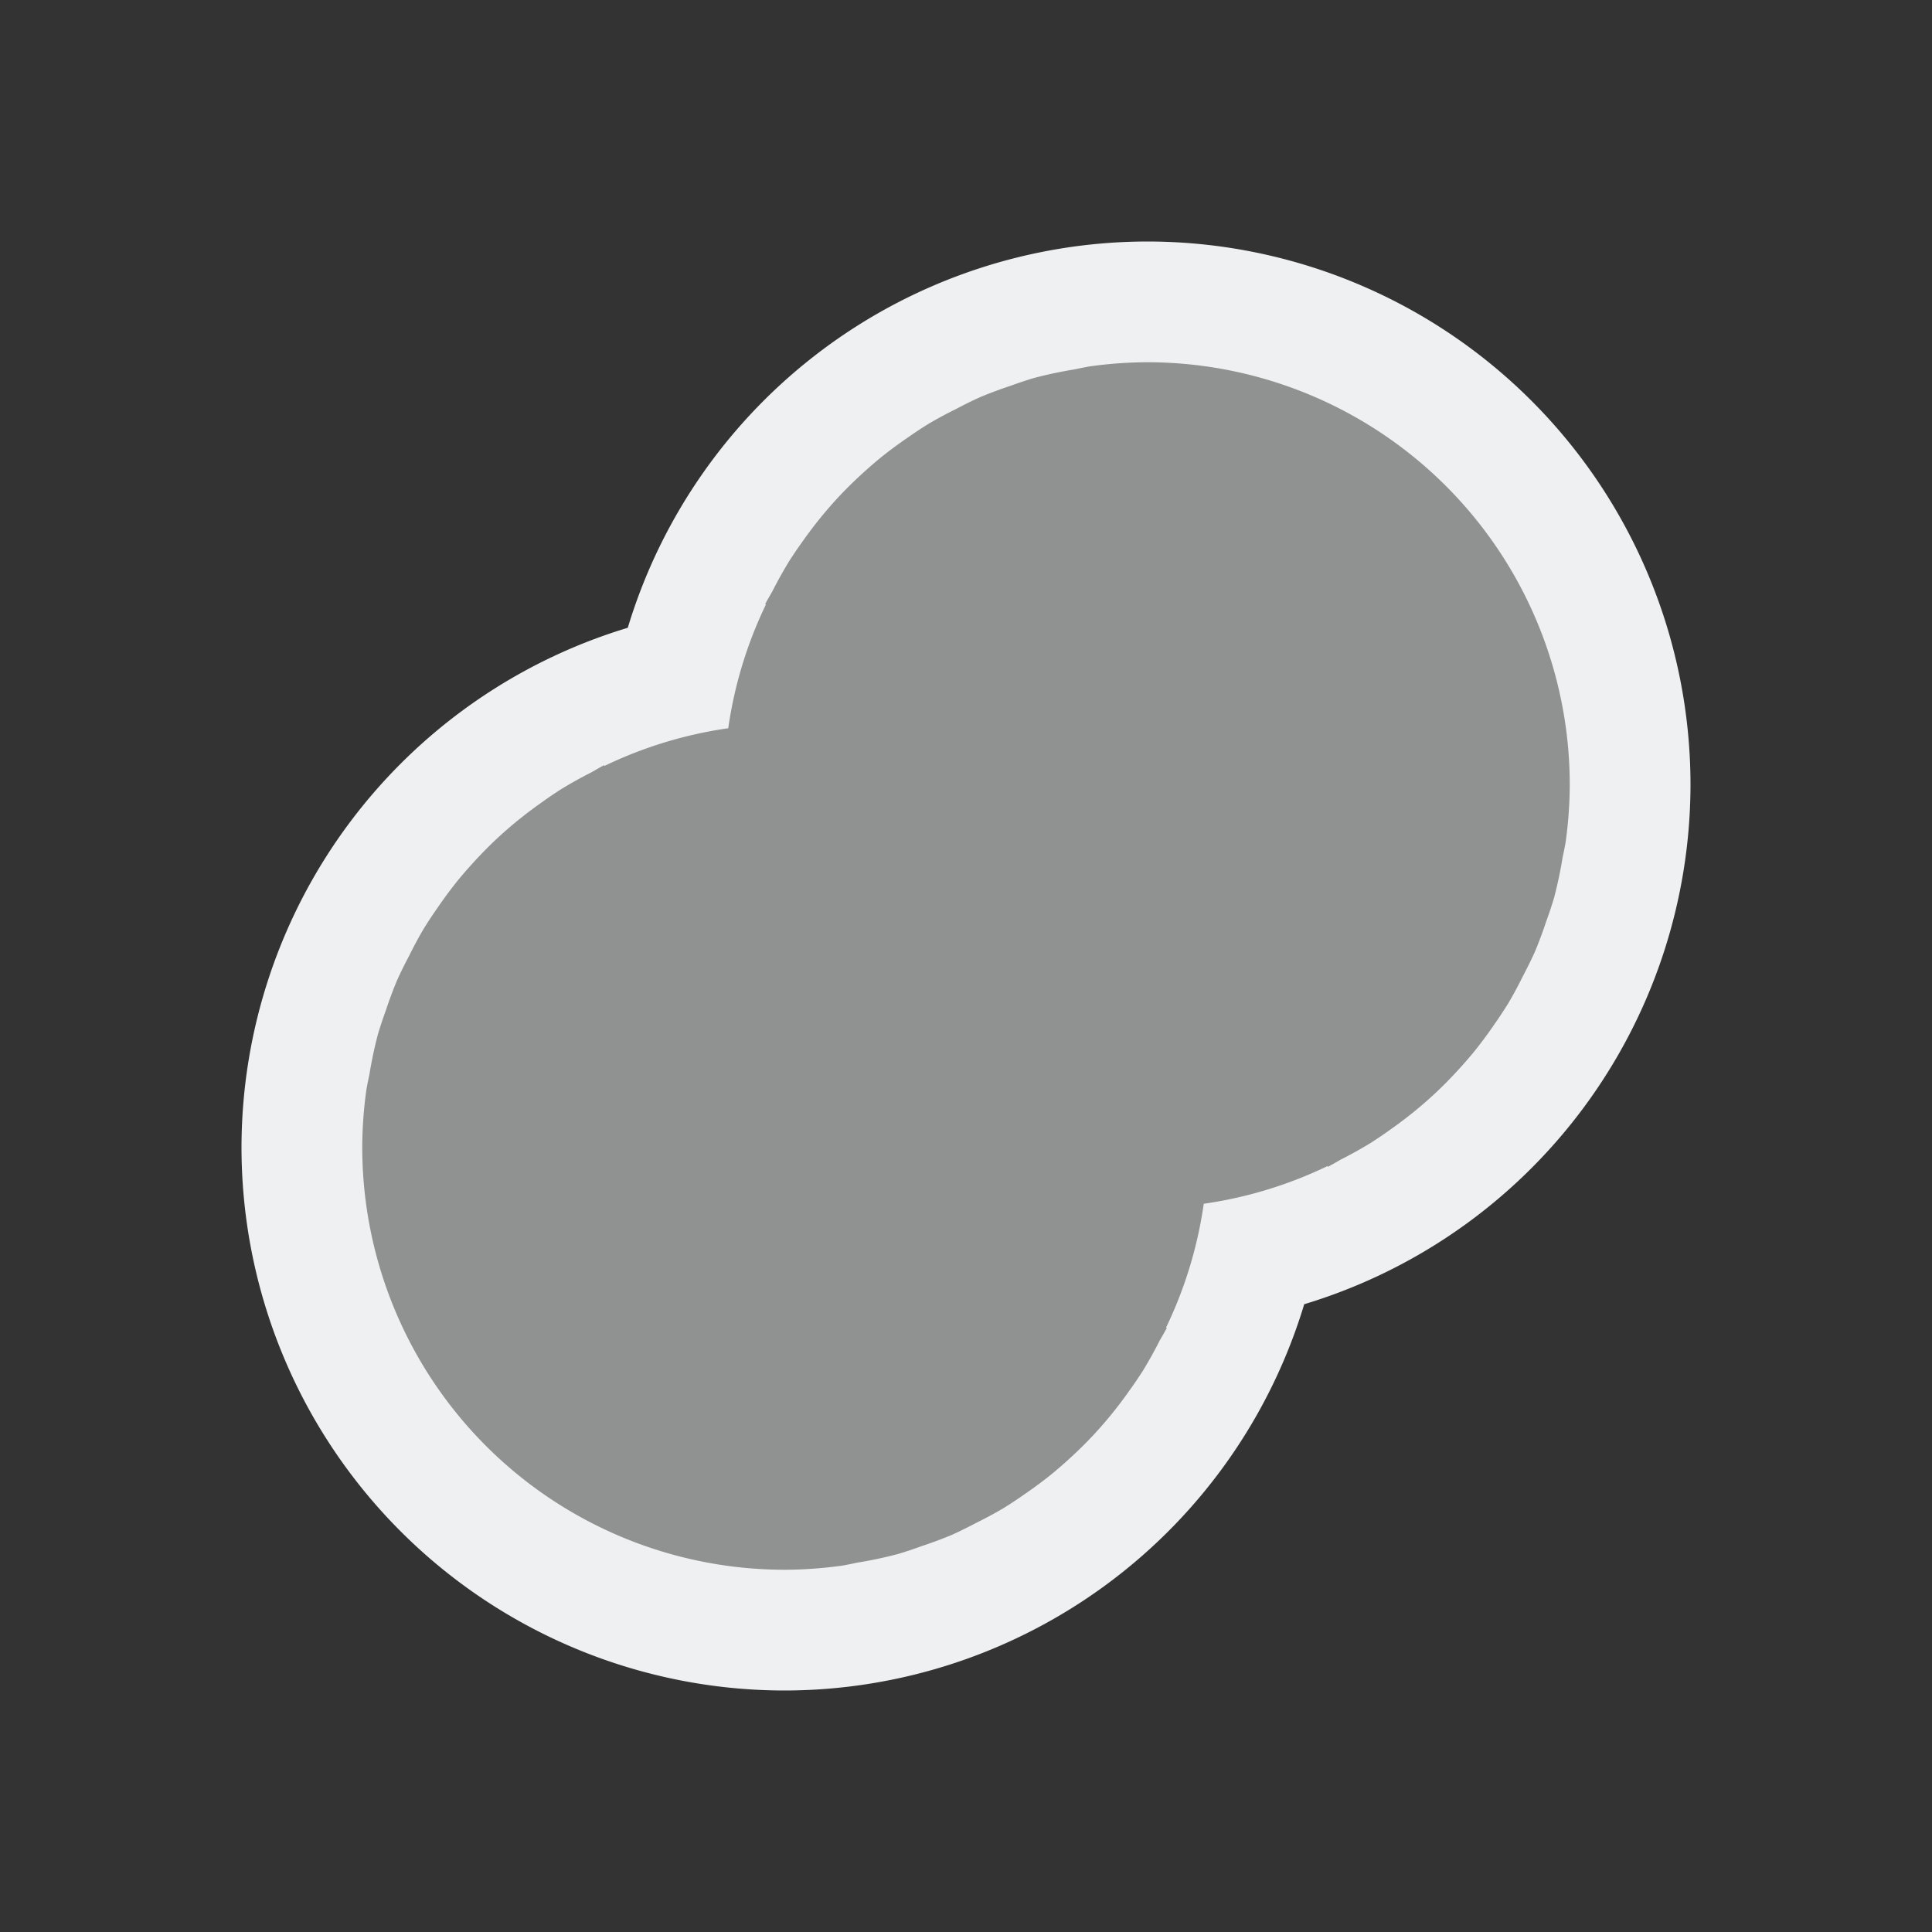 <?xml version="1.0" encoding="UTF-8" standalone="no"?>
<svg
   height="16"
   width="16"
   version="1.1"
   id="svg4"
   xmlns="http://www.w3.org/2000/svg"
   xmlns:svg="http://www.w3.org/2000/svg">
  <rect width="100%" height="100%" fill="#333333" stroke="none"/>
  <defs
     id="defs4" />
  <path
     id="path1"
     style="fill:#eff0f1;fill-opacity:0.5;stroke-width:1.034"
     d="M 9.59,2.698 A 3.711,3.711 0 0 0 5.913,5.913 3.711,3.711 0 0 0 2.698,9.59 3.711,3.711 0 0 0 6.41,13.302 3.711,3.711 0 0 0 10.087,10.087 3.711,3.711 0 0 0 13.302,6.41 3.711,3.711 0 0 0 9.59,2.698 Z" />
  <path
     id="path4-5"
     style="fill:#eff0f1;fill-opacity:1;stroke-width:2.139"
     d="M 9.5 2 A 4.5 4.5 0 0 0 5.199 5.199 A 4.5 4.5 0 0 0 2 9.5 A 4.5 4.5 0 0 0 6.5 14 A 4.5 4.5 0 0 0 10.801 10.801 A 4.5 4.5 0 0 0 14 6.5 A 4.5 4.5 0 0 0 9.5 2 z M 9.5 3 A 3.5 3.5 0 0 1 13 6.5 A 3.5 3.5 0 0 1 12.965 6.98 A 3.5 3.5 0 0 1 12.941 7.1 A 3.5 3.5 0 0 1 12.869 7.439 A 3.5 3.5 0 0 1 12.805 7.631 A 3.5 3.5 0 0 1 12.711 7.883 A 3.5 3.5 0 0 1 12.613 8.082 A 3.5 3.5 0 0 1 12.492 8.307 A 3.5 3.5 0 0 1 12.371 8.49 A 3.5 3.5 0 0 1 12.213 8.703 A 3.5 3.5 0 0 1 12.086 8.85 A 3.5 3.5 0 0 1 11.889 9.051 A 3.5 3.5 0 0 1 11.727 9.193 A 3.5 3.5 0 0 1 11.518 9.352 A 3.5 3.5 0 0 1 11.355 9.463 A 3.5 3.5 0 0 1 11.1 9.605 A 3.5 3.5 0 0 1 10.996 9.664 A 4.5 4.5 0 0 0 10.996 9.656 A 3.5 3.5 0 0 1 9.969 9.969 A 3.5 3.5 0 0 1 9.656 10.996 A 4.5 4.5 0 0 0 9.664 10.996 A 3.5 3.5 0 0 1 9.605 11.1 A 3.5 3.5 0 0 1 9.463 11.355 A 3.5 3.5 0 0 1 9.352 11.518 A 3.5 3.5 0 0 1 9.193 11.727 A 3.5 3.5 0 0 1 9.051 11.889 A 3.5 3.5 0 0 1 8.85 12.086 A 3.5 3.5 0 0 1 8.703 12.213 A 3.5 3.5 0 0 1 8.49 12.371 A 3.5 3.5 0 0 1 8.307 12.492 A 3.5 3.5 0 0 1 8.082 12.613 A 3.5 3.5 0 0 1 7.883 12.711 A 3.5 3.5 0 0 1 7.631 12.805 A 3.5 3.5 0 0 1 7.439 12.869 A 3.5 3.5 0 0 1 7.1 12.941 A 3.5 3.5 0 0 1 6.98 12.965 A 3.5 3.5 0 0 1 6.5 13 A 3.5 3.5 0 0 1 3 9.5 A 3.5 3.5 0 0 1 3.035 9.02 A 3.5 3.5 0 0 1 3.059 8.9 A 3.5 3.5 0 0 1 3.131 8.561 A 3.5 3.5 0 0 1 3.195 8.369 A 3.5 3.5 0 0 1 3.289 8.117 A 3.5 3.5 0 0 1 3.387 7.918 A 3.5 3.5 0 0 1 3.508 7.693 A 3.5 3.5 0 0 1 3.629 7.51 A 3.5 3.5 0 0 1 3.787 7.297 A 3.5 3.5 0 0 1 3.914 7.15 A 3.5 3.5 0 0 1 4.111 6.949 A 3.5 3.5 0 0 1 4.273 6.807 A 3.5 3.5 0 0 1 4.482 6.648 A 3.5 3.5 0 0 1 4.645 6.537 A 3.5 3.5 0 0 1 4.9 6.395 A 3.5 3.5 0 0 1 5.004 6.336 A 4.5 4.5 0 0 0 5.004 6.344 A 3.5 3.5 0 0 1 6.031 6.031 A 3.5 3.5 0 0 1 6.344 5.004 A 4.5 4.5 0 0 0 6.336 5.004 A 3.5 3.5 0 0 1 6.395 4.9 A 3.5 3.5 0 0 1 6.537 4.645 A 3.5 3.5 0 0 1 6.648 4.482 A 3.5 3.5 0 0 1 6.807 4.273 A 3.5 3.5 0 0 1 6.949 4.111 A 3.5 3.5 0 0 1 7.15 3.914 A 3.5 3.5 0 0 1 7.297 3.787 A 3.5 3.5 0 0 1 7.51 3.629 A 3.5 3.5 0 0 1 7.693 3.508 A 3.5 3.5 0 0 1 7.918 3.387 A 3.5 3.5 0 0 1 8.117 3.289 A 3.5 3.5 0 0 1 8.369 3.195 A 3.5 3.5 0 0 1 8.561 3.131 A 3.5 3.5 0 0 1 8.9 3.059 A 3.5 3.5 0 0 1 9.02 3.035 A 3.5 3.5 0 0 1 9.5 3 z " />
</svg>
